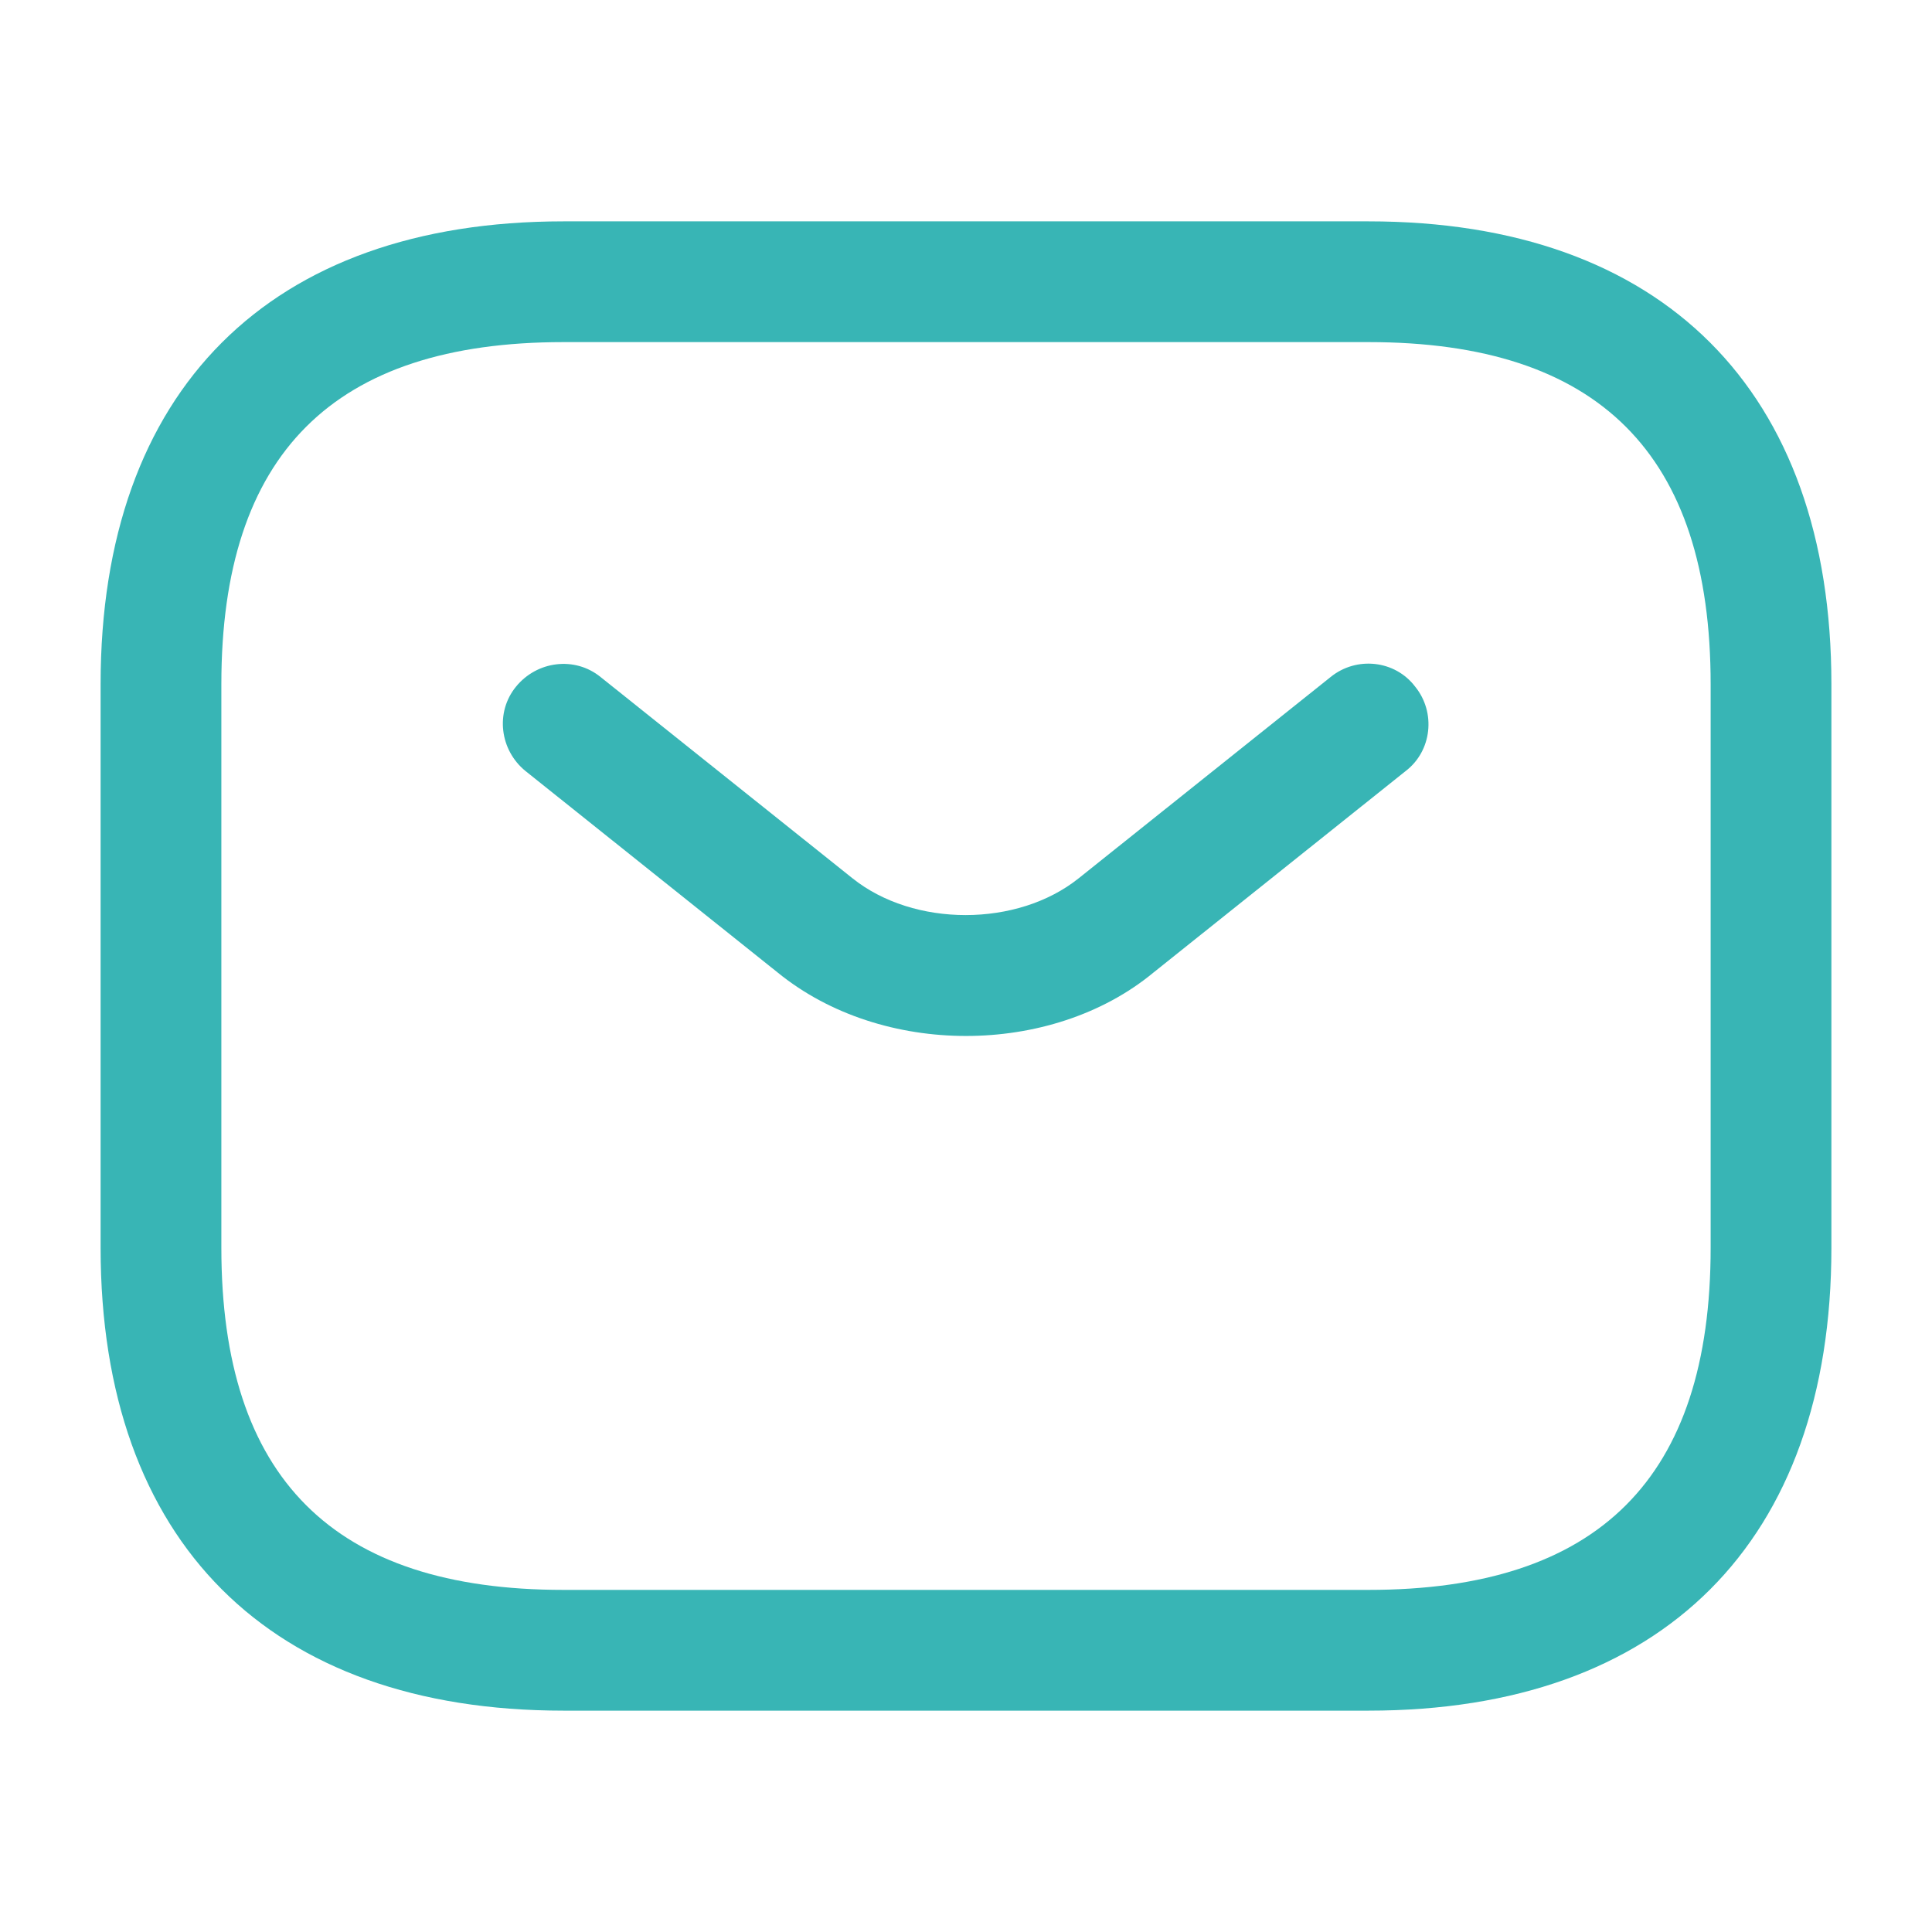 <svg width="14" height="14" viewBox="0 0 14 14" fill="none" xmlns="http://www.w3.org/2000/svg">
<path d="M9.917 12.396H4.083C1.954 12.396 0.729 11.171 0.729 9.042V4.958C0.729 2.829 1.954 1.604 4.083 1.604H9.917C12.046 1.604 13.271 2.829 13.271 4.958V9.042C13.271 11.171 12.046 12.396 9.917 12.396ZM4.083 2.479C2.415 2.479 1.604 3.29 1.604 4.958V9.042C1.604 10.71 2.415 11.521 4.083 11.521H9.917C11.585 11.521 12.396 10.71 12.396 9.042V4.958C12.396 3.29 11.585 2.479 9.917 2.479H4.083Z" fill="#38B5B5"/>
<path d="M7 7.507C6.51 7.507 6.014 7.356 5.635 7.047L3.809 5.588C3.622 5.437 3.587 5.162 3.739 4.976C3.891 4.789 4.165 4.754 4.352 4.906L6.177 6.364C6.621 6.72 7.373 6.72 7.817 6.364L9.642 4.906C9.829 4.754 10.109 4.783 10.255 4.976C10.406 5.162 10.377 5.442 10.185 5.588L8.359 7.047C7.986 7.356 7.49 7.507 7 7.507Z" fill="#38B5B5"/>
</svg>
